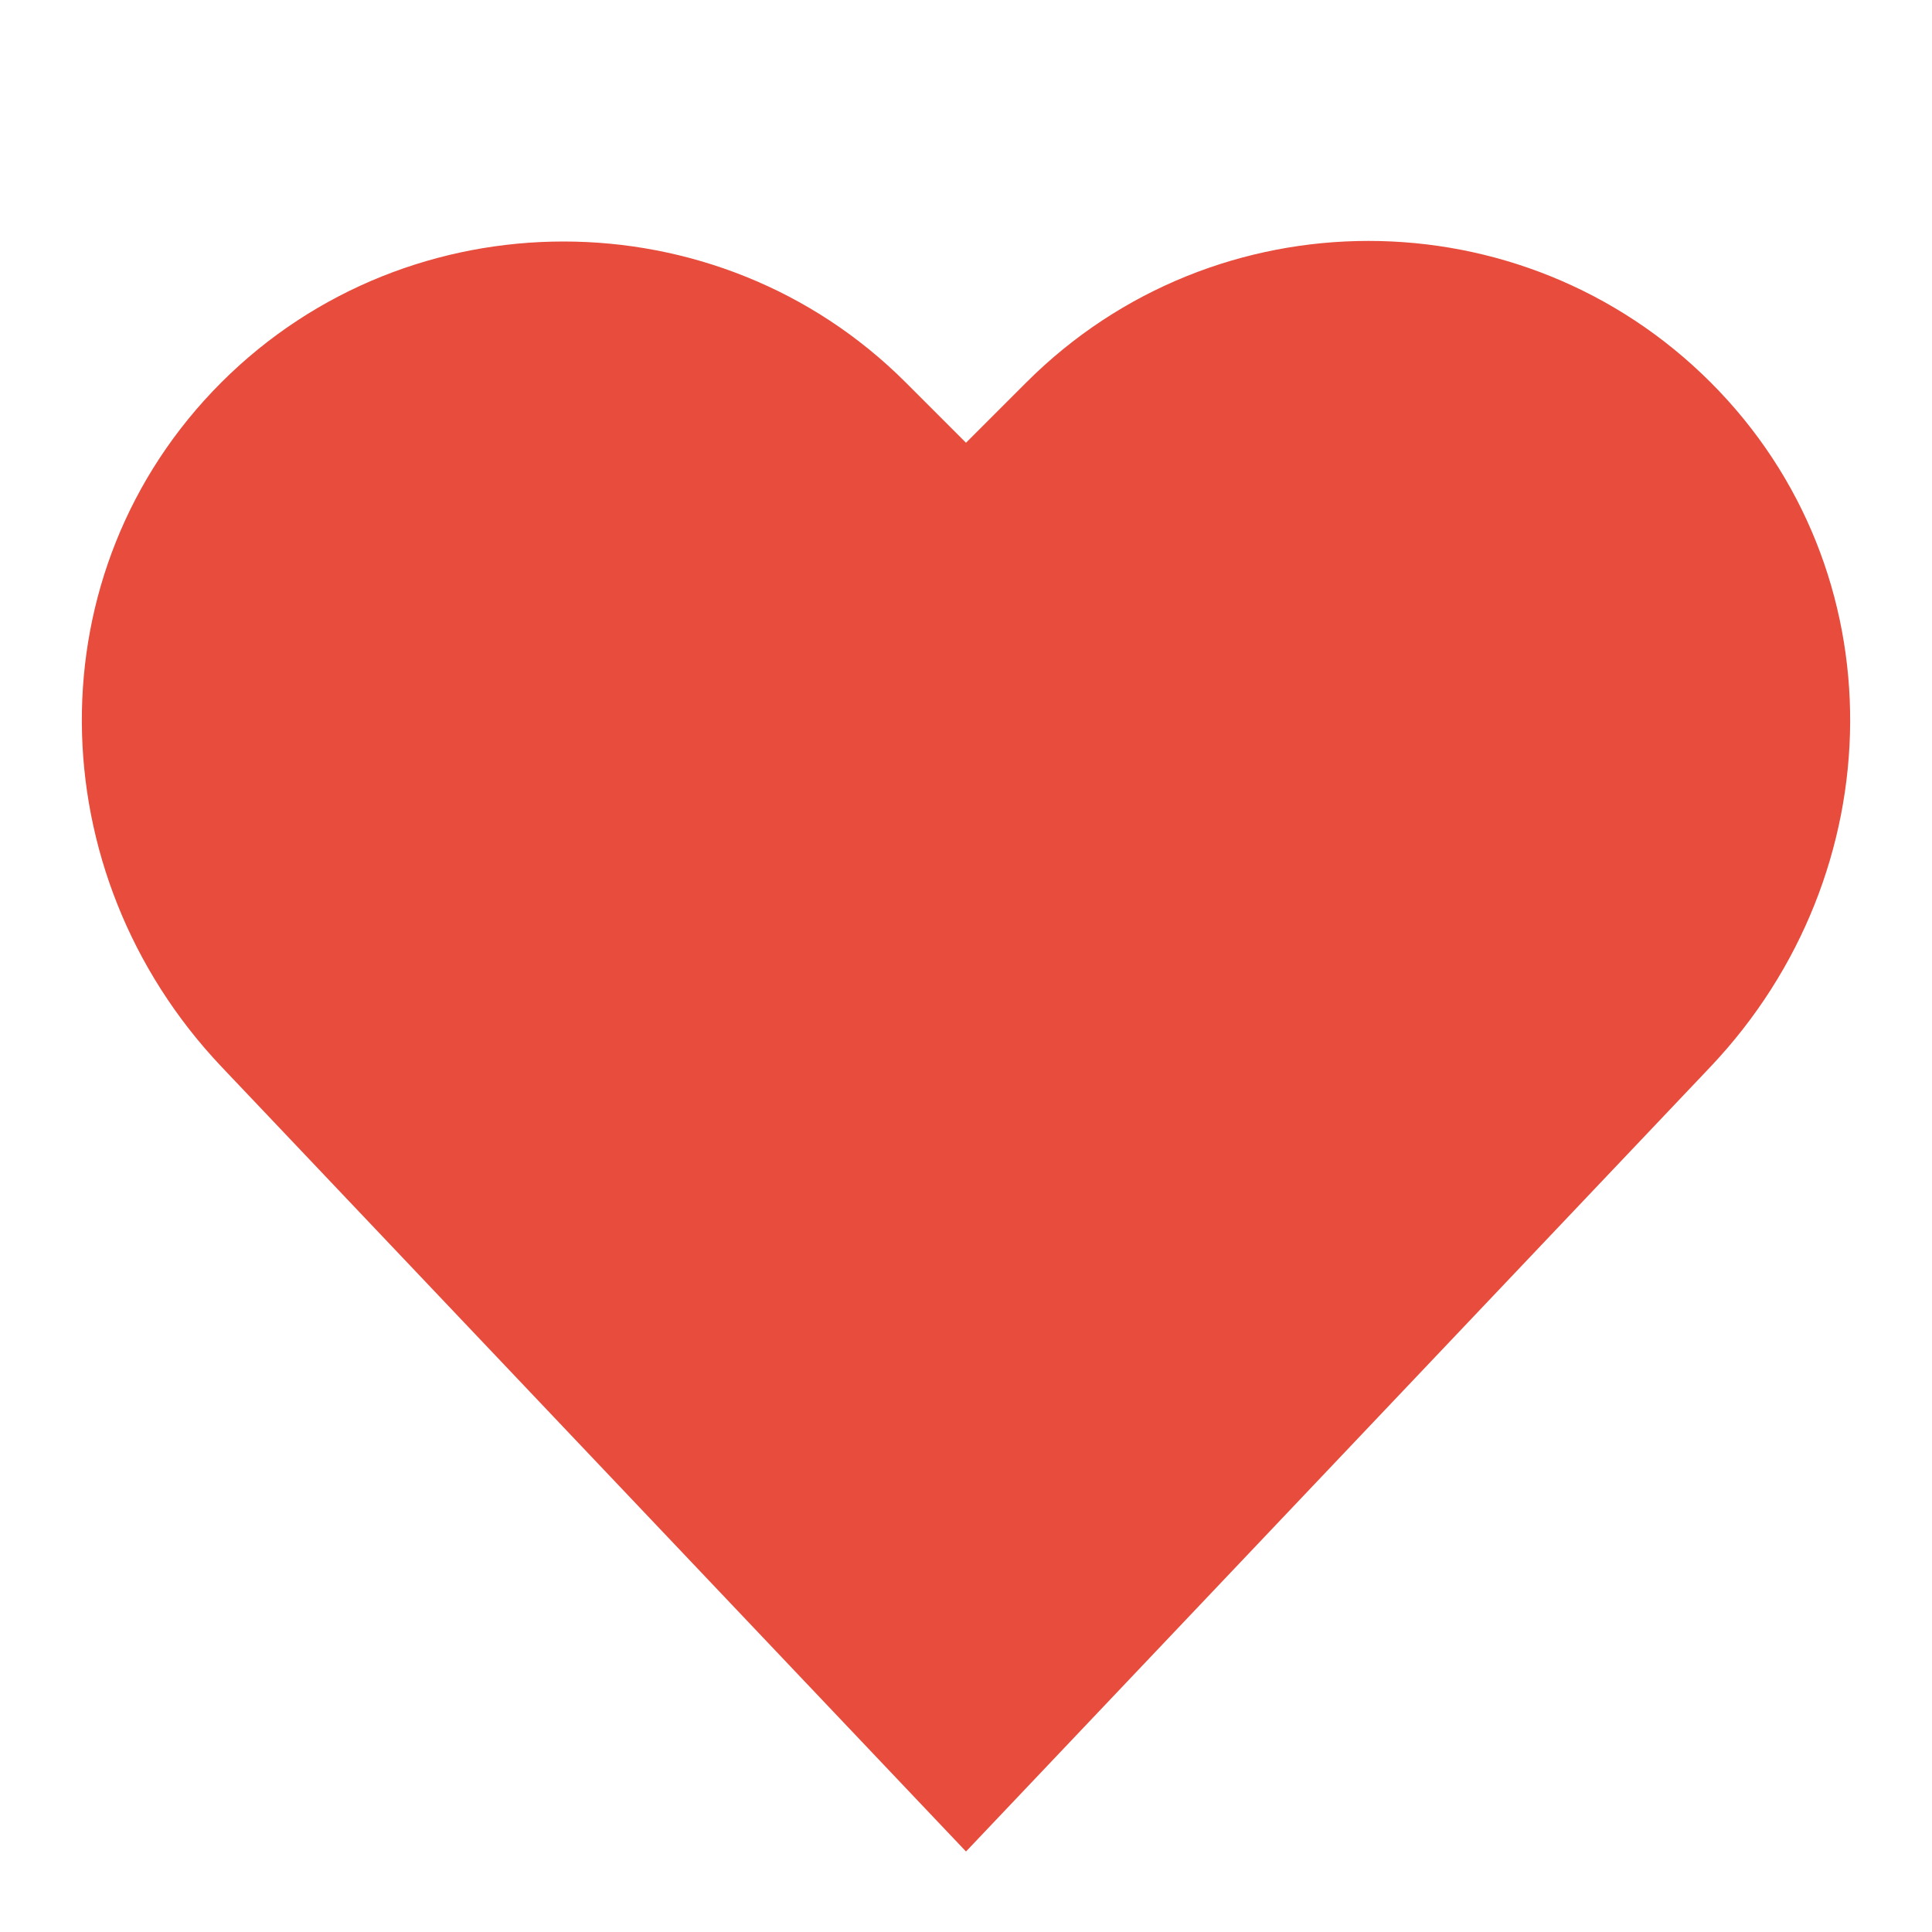<svg xmlns="http://www.w3.org/2000/svg" width="24" height="24"><path d="M7 3c-1.536 0-3.078.579-4.25 1.75-2.343 2.343-2.279 6.094 0 8.5l9.25 9.75 9.25-9.75c2.279-2.406 2.343-6.157 0-8.5s-6.157-2.343-8.5 0l-.75.75-.75-.75c-1.172-1.171-2.714-1.75-4.25-1.75z" fill="#e74c3c"/></svg>